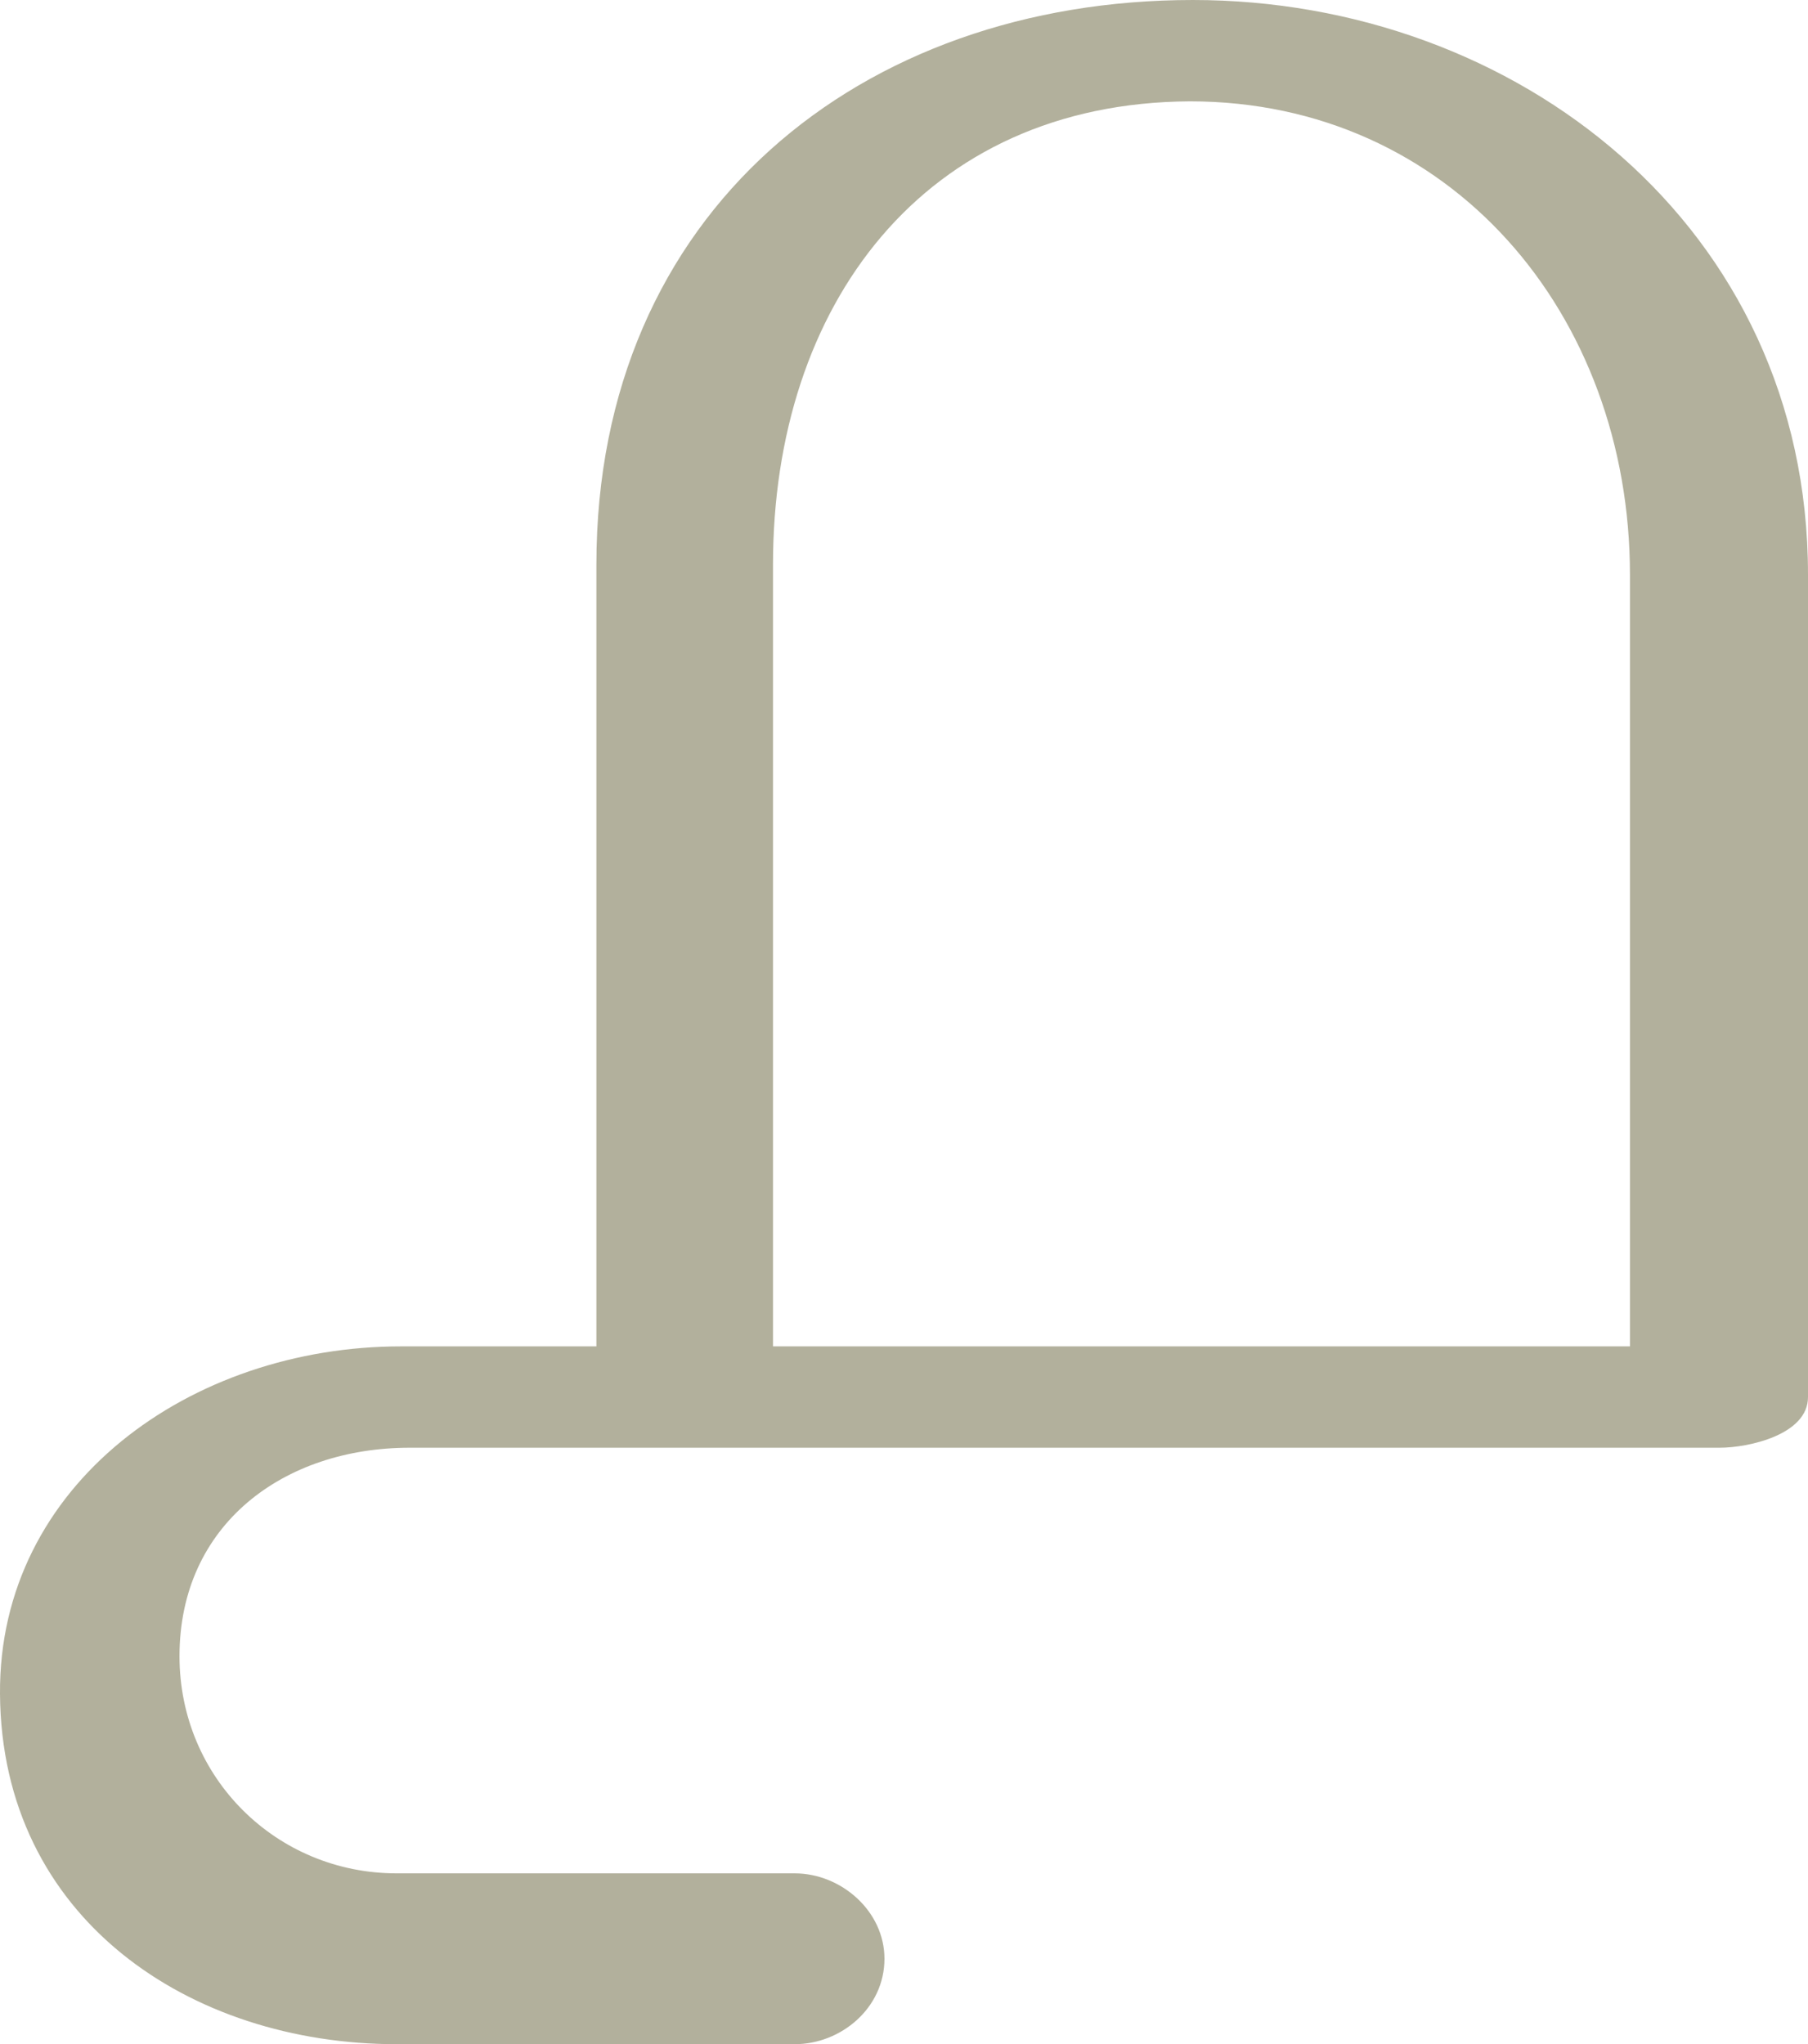 <?xml version="1.0" encoding="UTF-8"?>
<!DOCTYPE svg PUBLIC "-//W3C//DTD SVG 1.1//EN" "http://www.w3.org/Graphics/SVG/1.1/DTD/svg11.dtd">
<!-- Creator: CorelDRAW X8 -->
<svg xmlns="http://www.w3.org/2000/svg" xml:space="preserve" width="1249px" height="1412px" version="1.1" style="shape-rendering:geometricPrecision; text-rendering:geometricPrecision; image-rendering:optimizeQuality; fill-rule:evenodd; clip-rule:evenodd"
viewBox="0 0 1249 1412"
 xmlns:xlink="http://www.w3.org/1999/xlink">
 <defs>
  <style type="text/css">
   <![CDATA[
    .fil0 {fill:#B2B09C;fill-rule:nonzero}
   ]]>
  </style>
 </defs>
 <g id="Layer_x0020_1">
  <path class="fil0" d="M277 930c-145,0 -278,95 -277,240 1,155 131,242 274,242l275 0c32,0 62,-25 62,-59 0,-33 -30,-59 -62,-59l-275 0c-83,0 -150,-66 -150,-150 0,-91 72,-144 159,-144l905 0c20,0 61,-9 61,-35l0 -568c0,-241 -202,-397 -425,-397 -229,0 -412,146 -412,390l0 540 -135 0zm257 -540c0,-179 104,-319 288,-320 180,0 304,147 304,327l0 533 -592 0 0 -540z"/>
 </g>
</svg>
